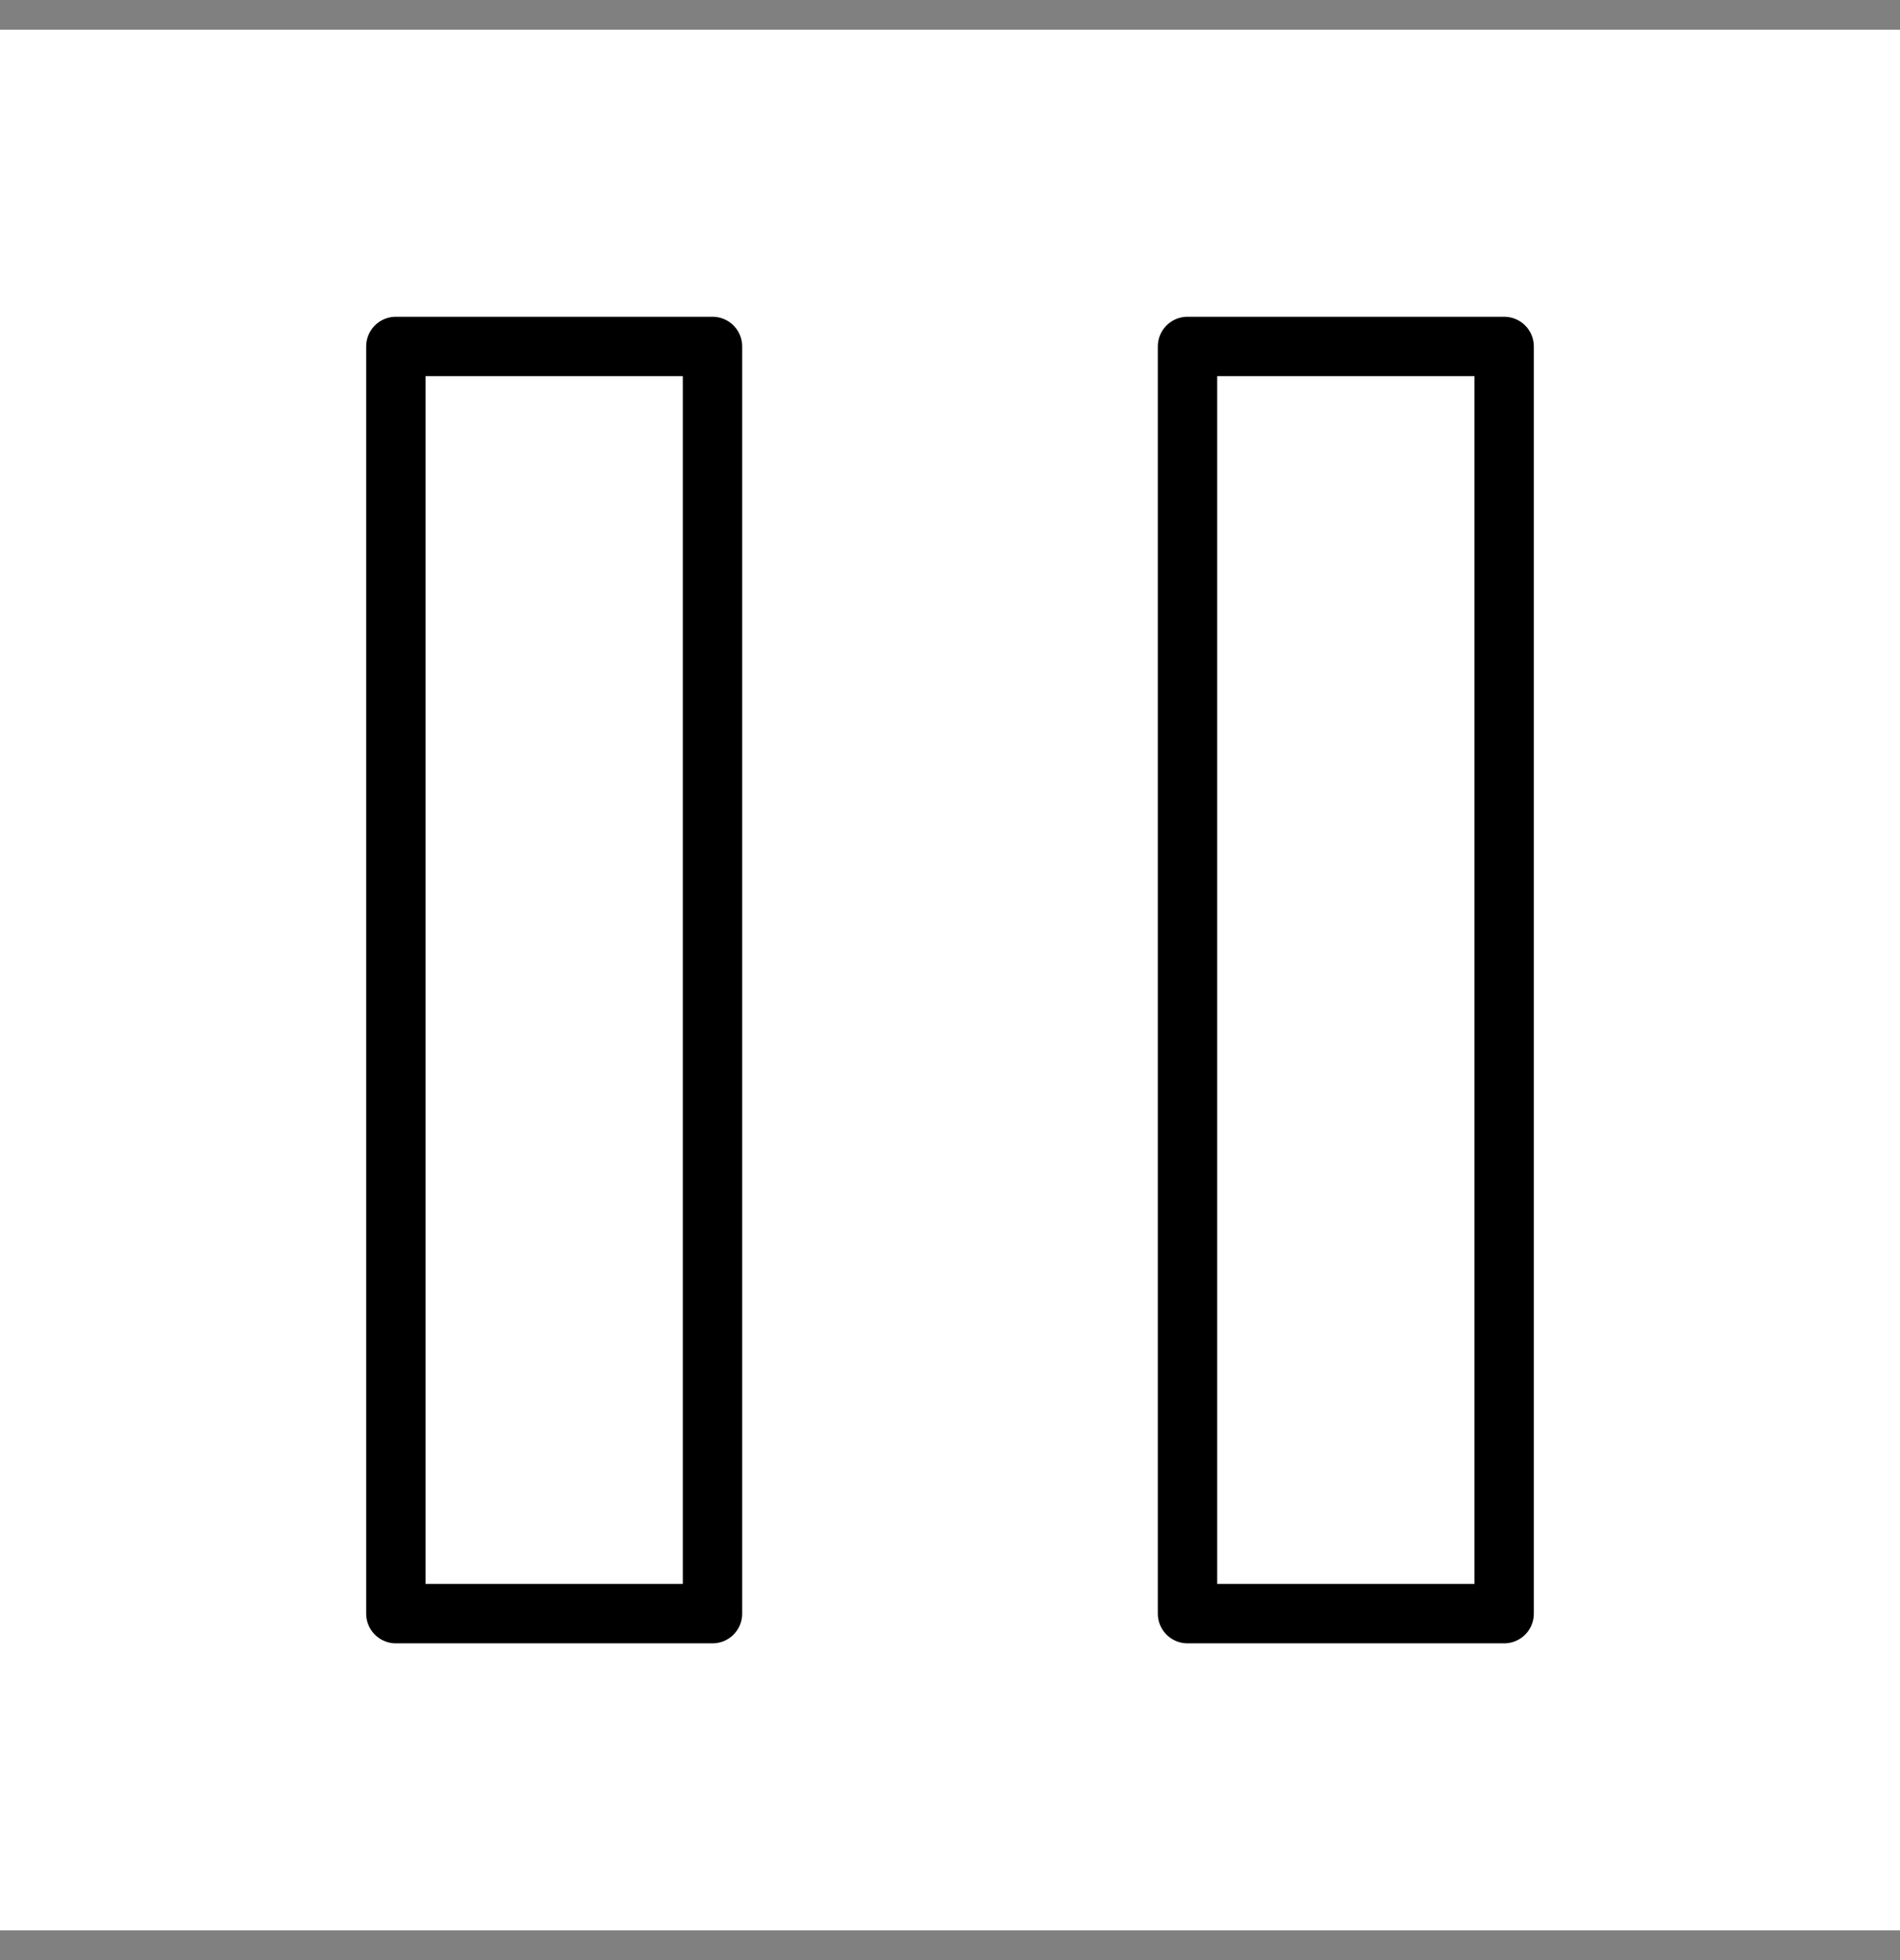 <svg width="32" height="33" viewBox="0 0 32 33" fill="none" xmlns="http://www.w3.org/2000/svg">
<rect x="0" y="0" width="32" height="33" fill="#808080" stroke="none"/>
<rect width="32" height="32" transform="translate(0 0.5)" fill="white"/>
<path fill-rule="evenodd" clip-rule="evenodd" d="M6.667 5.833L6.667 27.167H12V5.833H6.667Z" stroke="black" stroke-linecap="round" stroke-linejoin="round"/>
<path fill-rule="evenodd" clip-rule="evenodd" d="M20 5.833L20 27.167H25.333V5.833H20Z" stroke="black" stroke-linecap="round" stroke-linejoin="round"/>
</svg>
